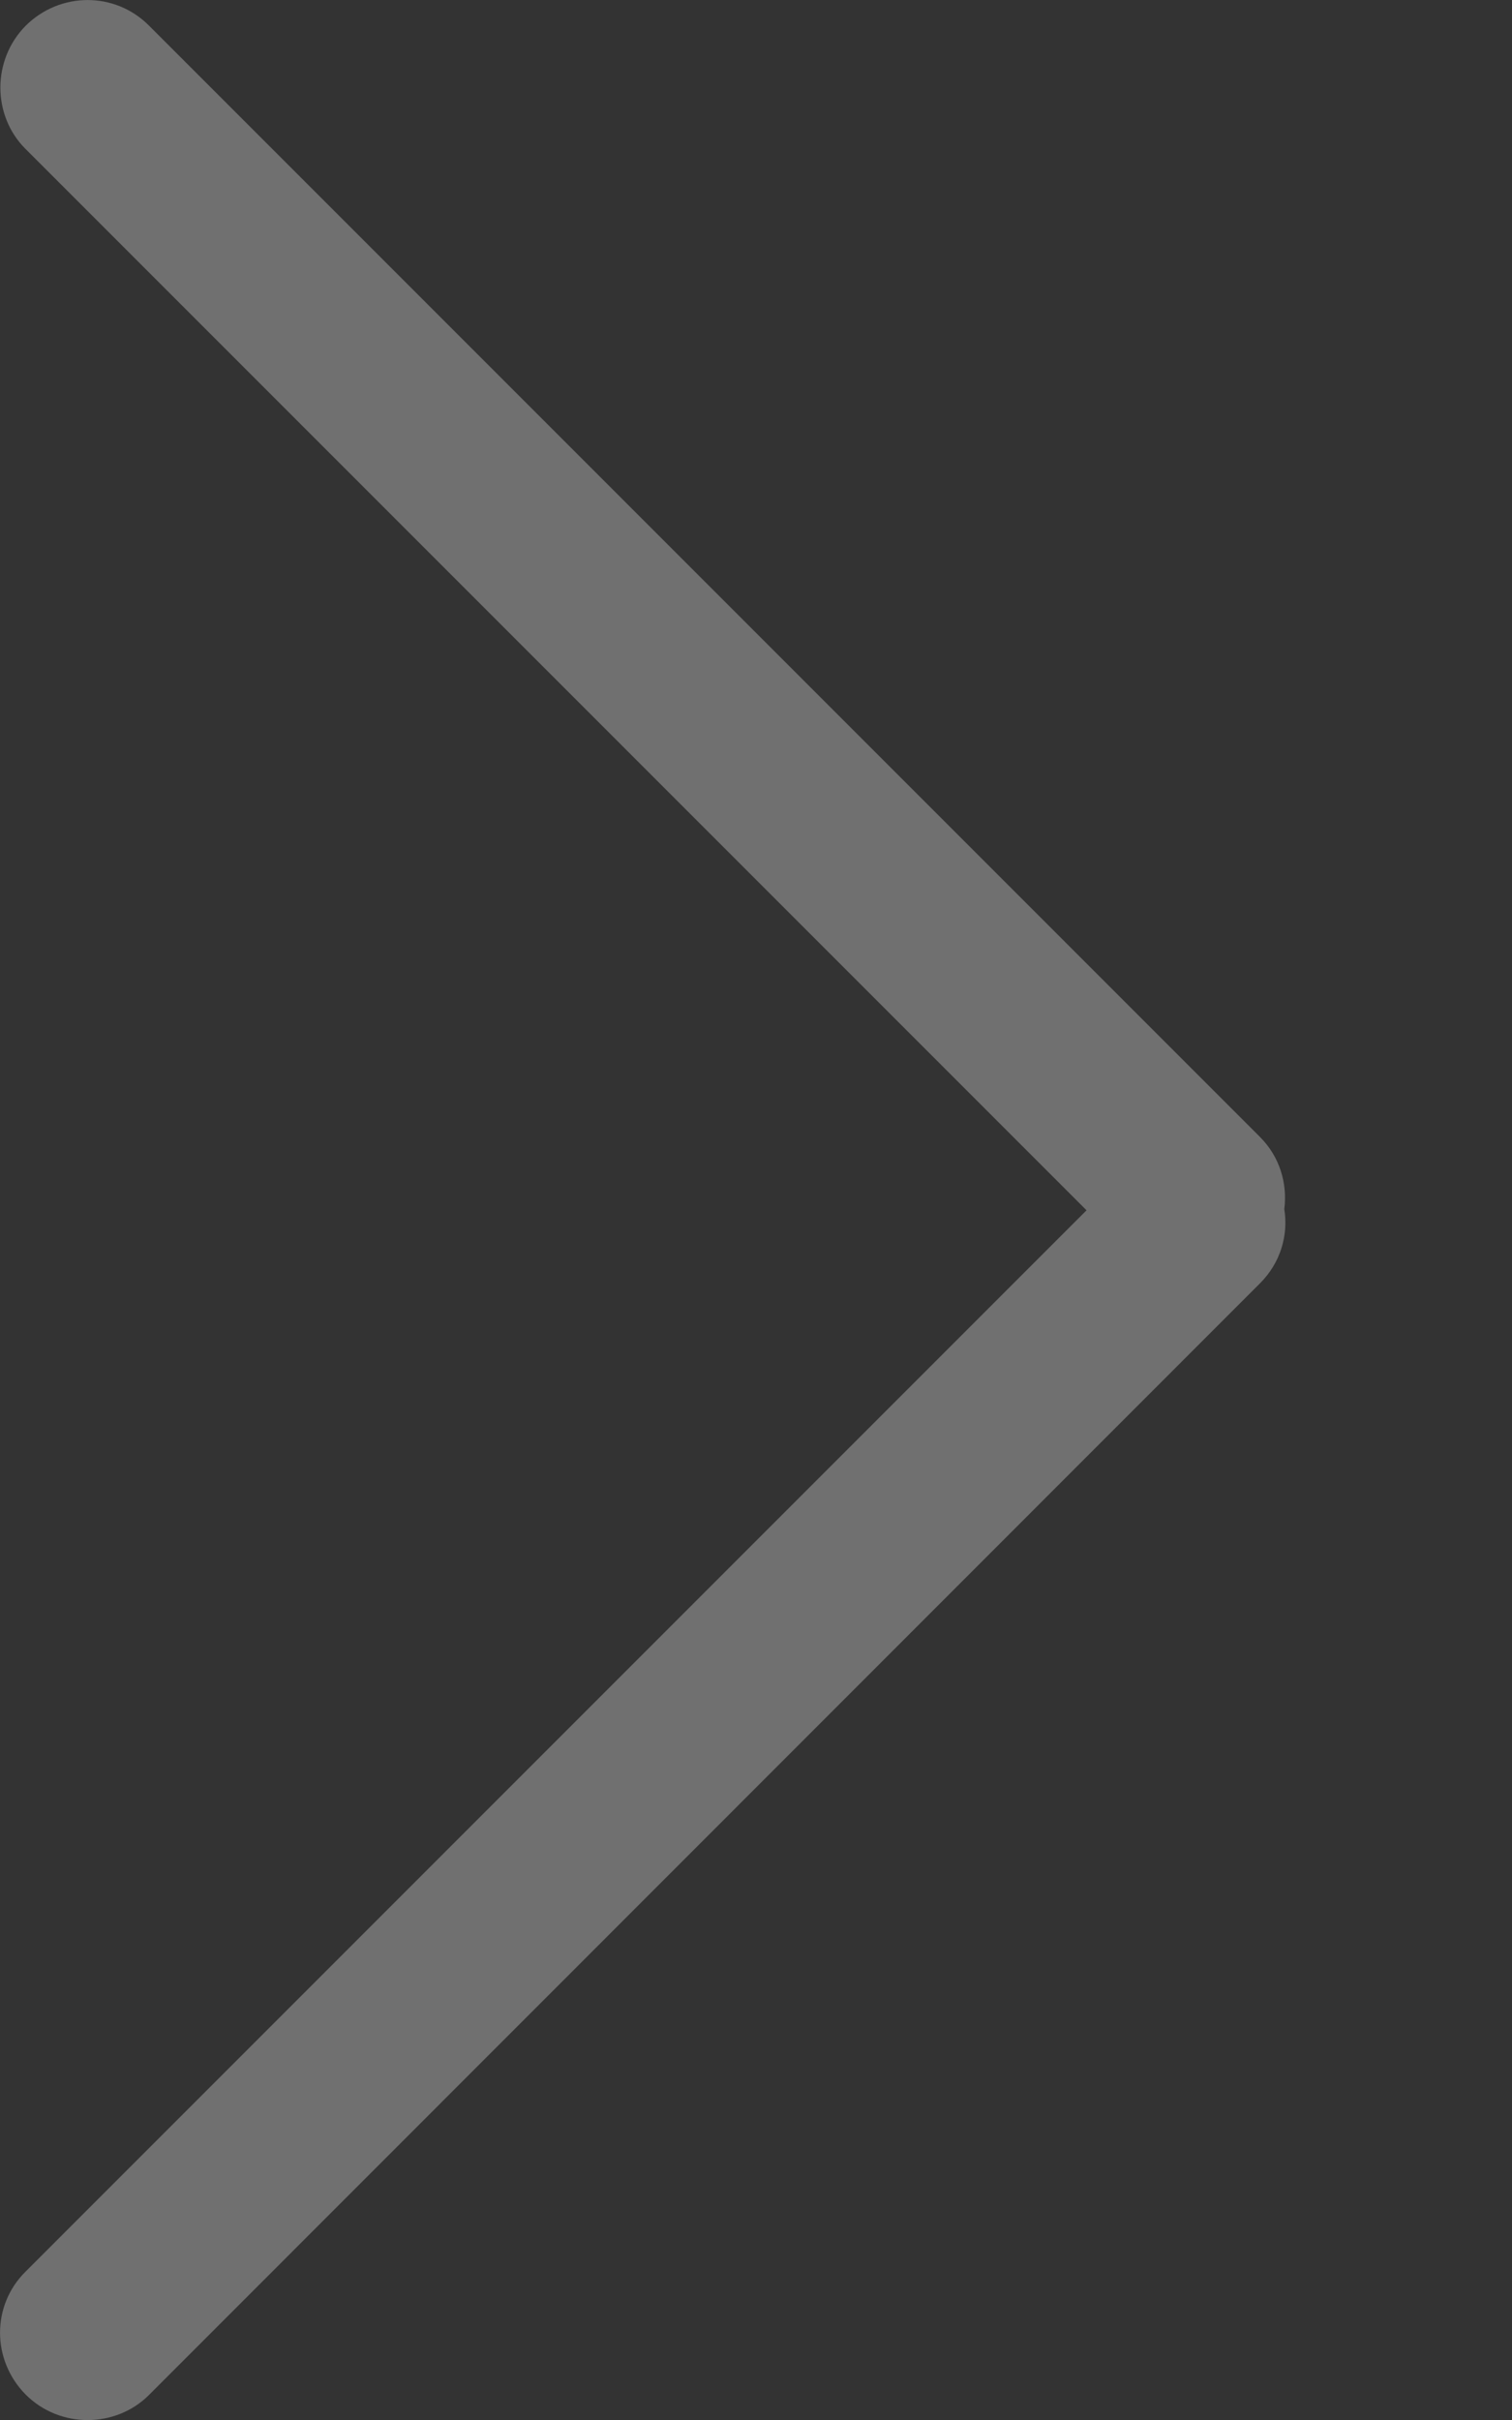 <svg width="5" height="8" viewBox="0 0 5 8" fill="none" xmlns="http://www.w3.org/2000/svg">
<rect x="0" y="0" width="5" height="8" fill="#333333" stroke="none"/>
<path d="M0.084 7.51L3.593 4.001L0.084 0.492C-0.026 0.382 -0.027 0.198 0.085 0.085C0.199 -0.028 0.38 -0.028 0.492 0.084L4.167 3.759C4.231 3.823 4.258 3.911 4.247 3.997C4.261 4.084 4.234 4.175 4.167 4.242L0.492 7.918C0.382 8.027 0.198 8.029 0.085 7.916C-0.028 7.802 -0.028 7.621 0.084 7.51V7.51Z" fill="white" fill-opacity="0.3"/>
</svg>
